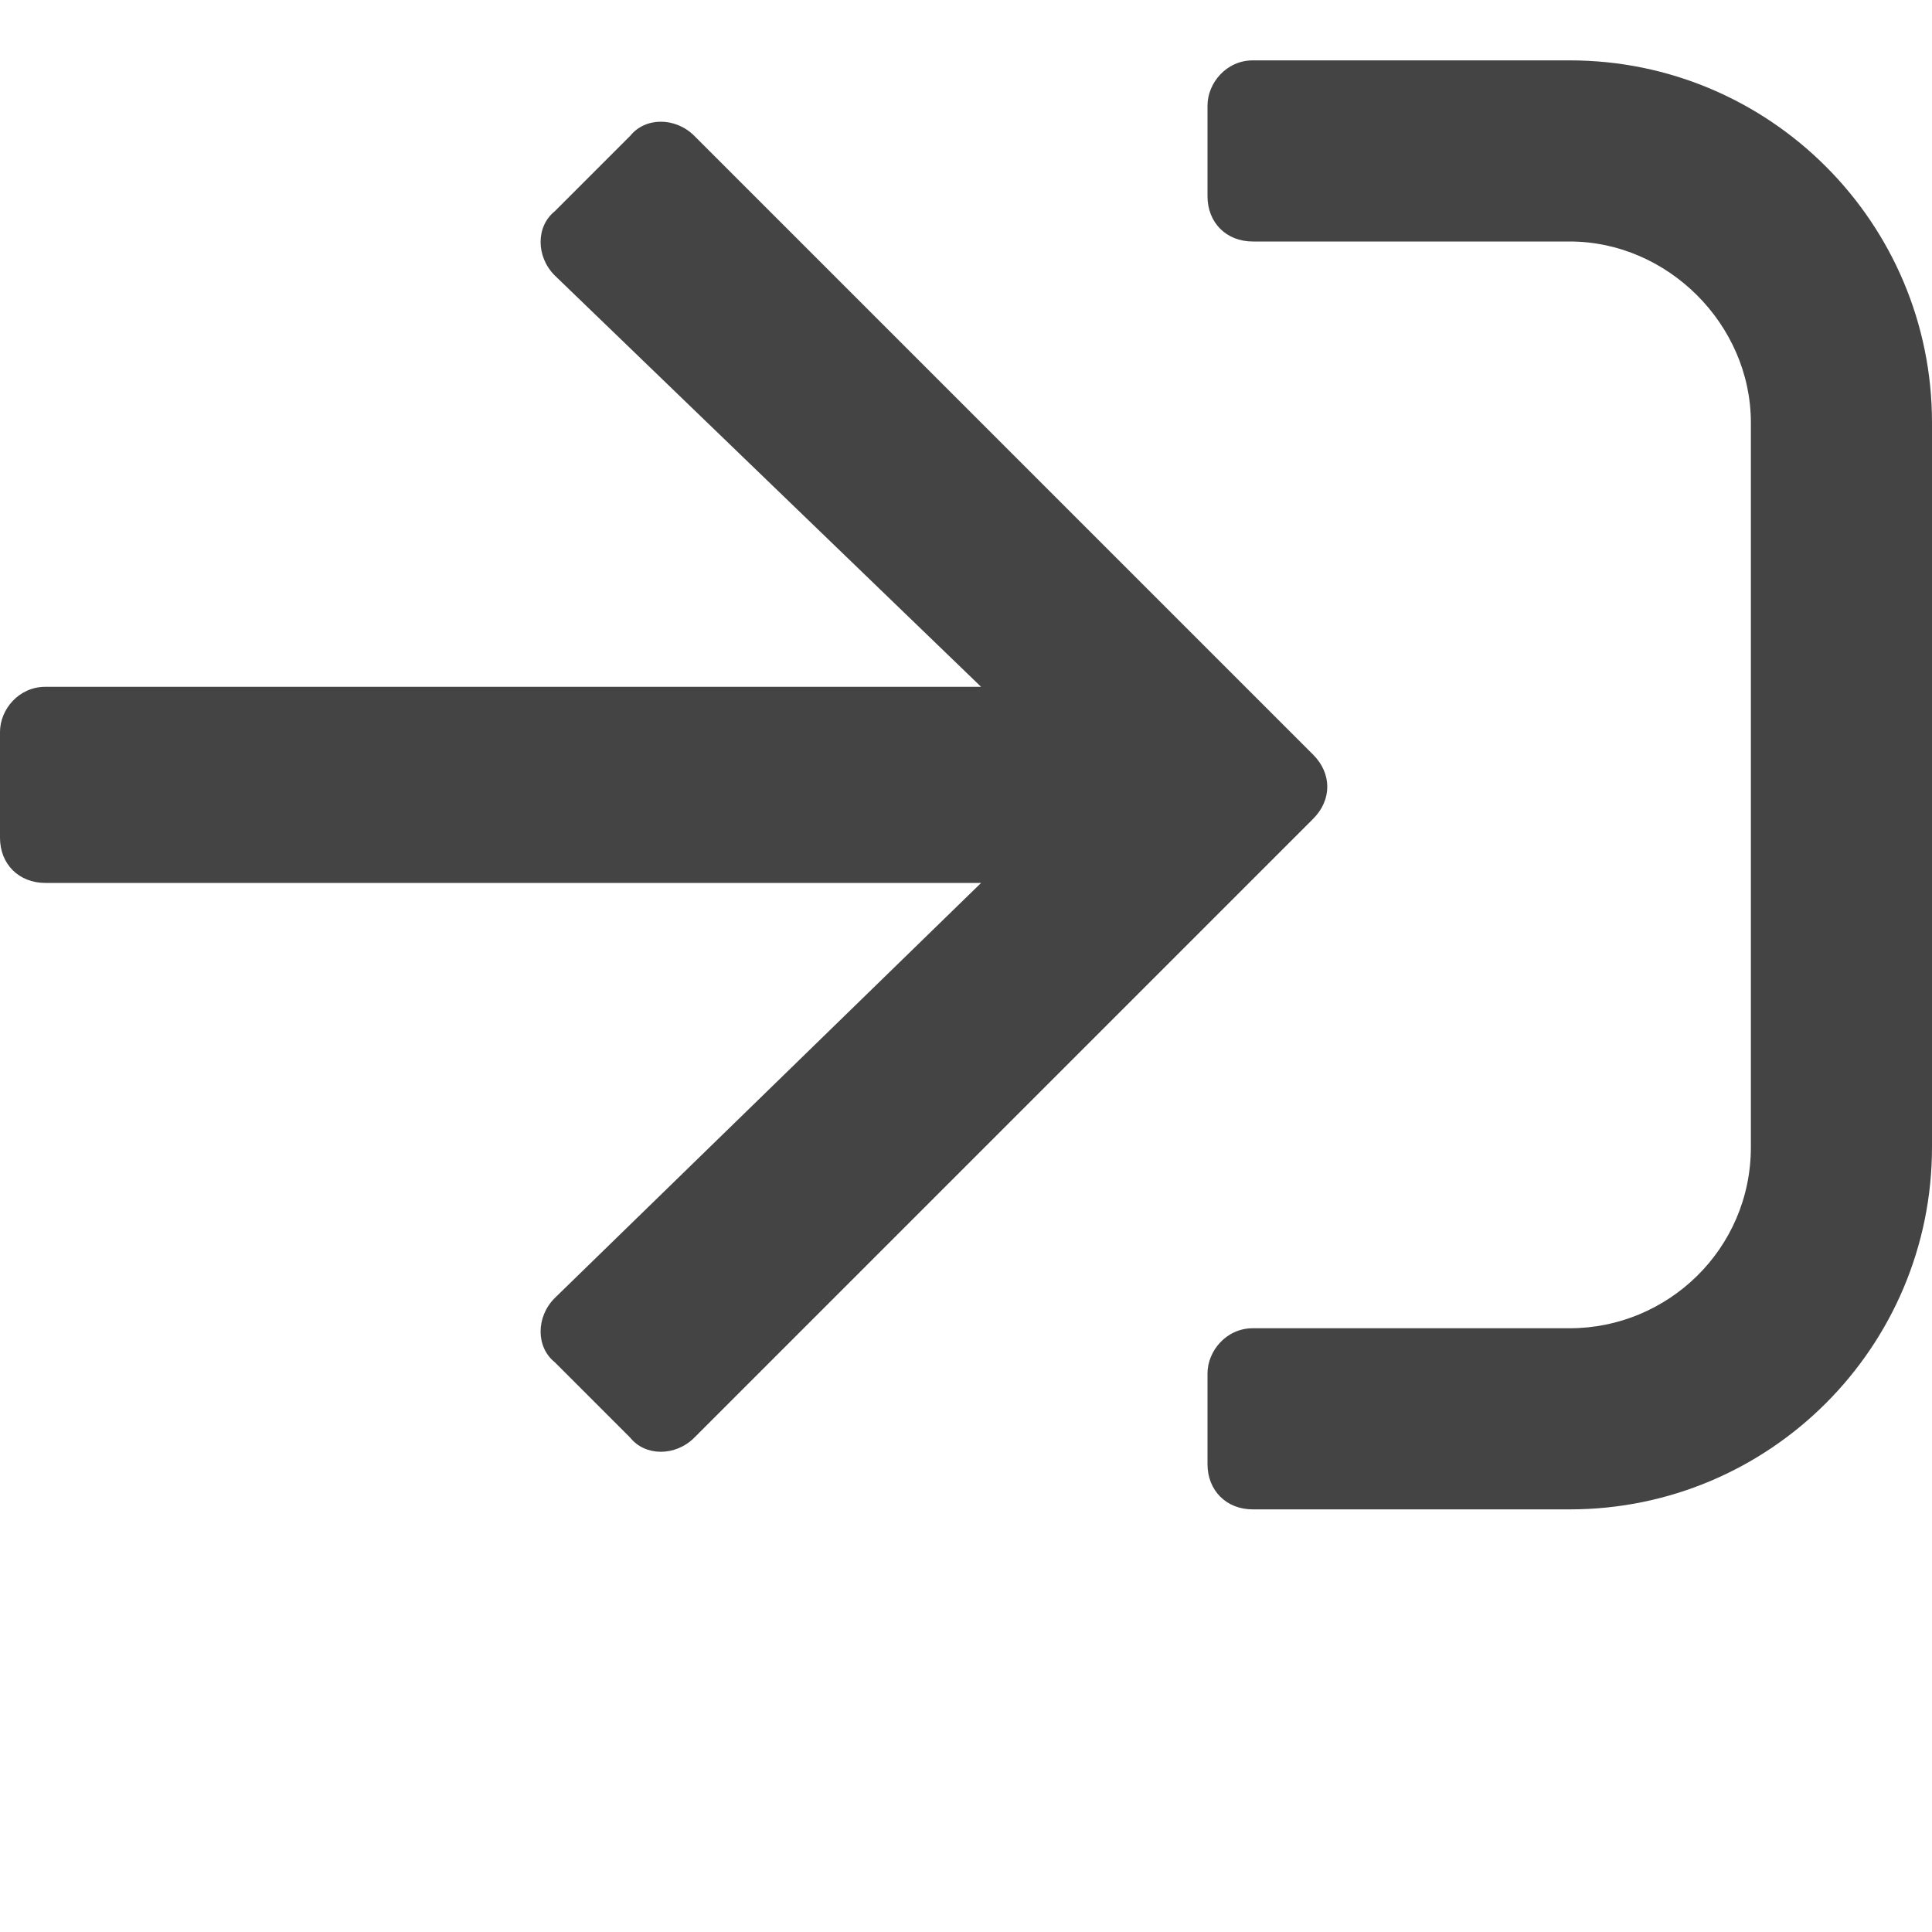 <svg width="16" height="16" viewBox="0 0 16 16" fill="none" xmlns="http://www.w3.org/2000/svg">
<path d="M13 12.5C14.656 12.5 16 11.156 16 9.5V3.5C16 1.844 14.656 0.5 13 0.5H10.375C10.156 0.5 10 0.688 10 0.875V1.625C10 1.844 10.156 2 10.375 2H13C13.812 2 14.5 2.688 14.5 3.5V9.5C14.5 10.344 13.812 11 13 11H10.375C10.156 11 10 11.188 10 11.375V12.125C10 12.344 10.156 12.5 10.375 12.5H13ZM5.219 1.125L4.594 1.75C4.438 1.875 4.438 2.125 4.594 2.281L8.125 5.688H0.375C0.156 5.688 0 5.875 0 6.062V6.938C0 7.156 0.156 7.312 0.375 7.312H8.125L4.594 10.75C4.438 10.906 4.438 11.156 4.594 11.281L5.219 11.906C5.344 12.062 5.594 12.062 5.75 11.906L10.875 6.781C11.031 6.625 11.031 6.406 10.875 6.25L5.75 1.125C5.594 0.969 5.344 0.969 5.219 1.125Z" fill="#444444"/>
</svg>
